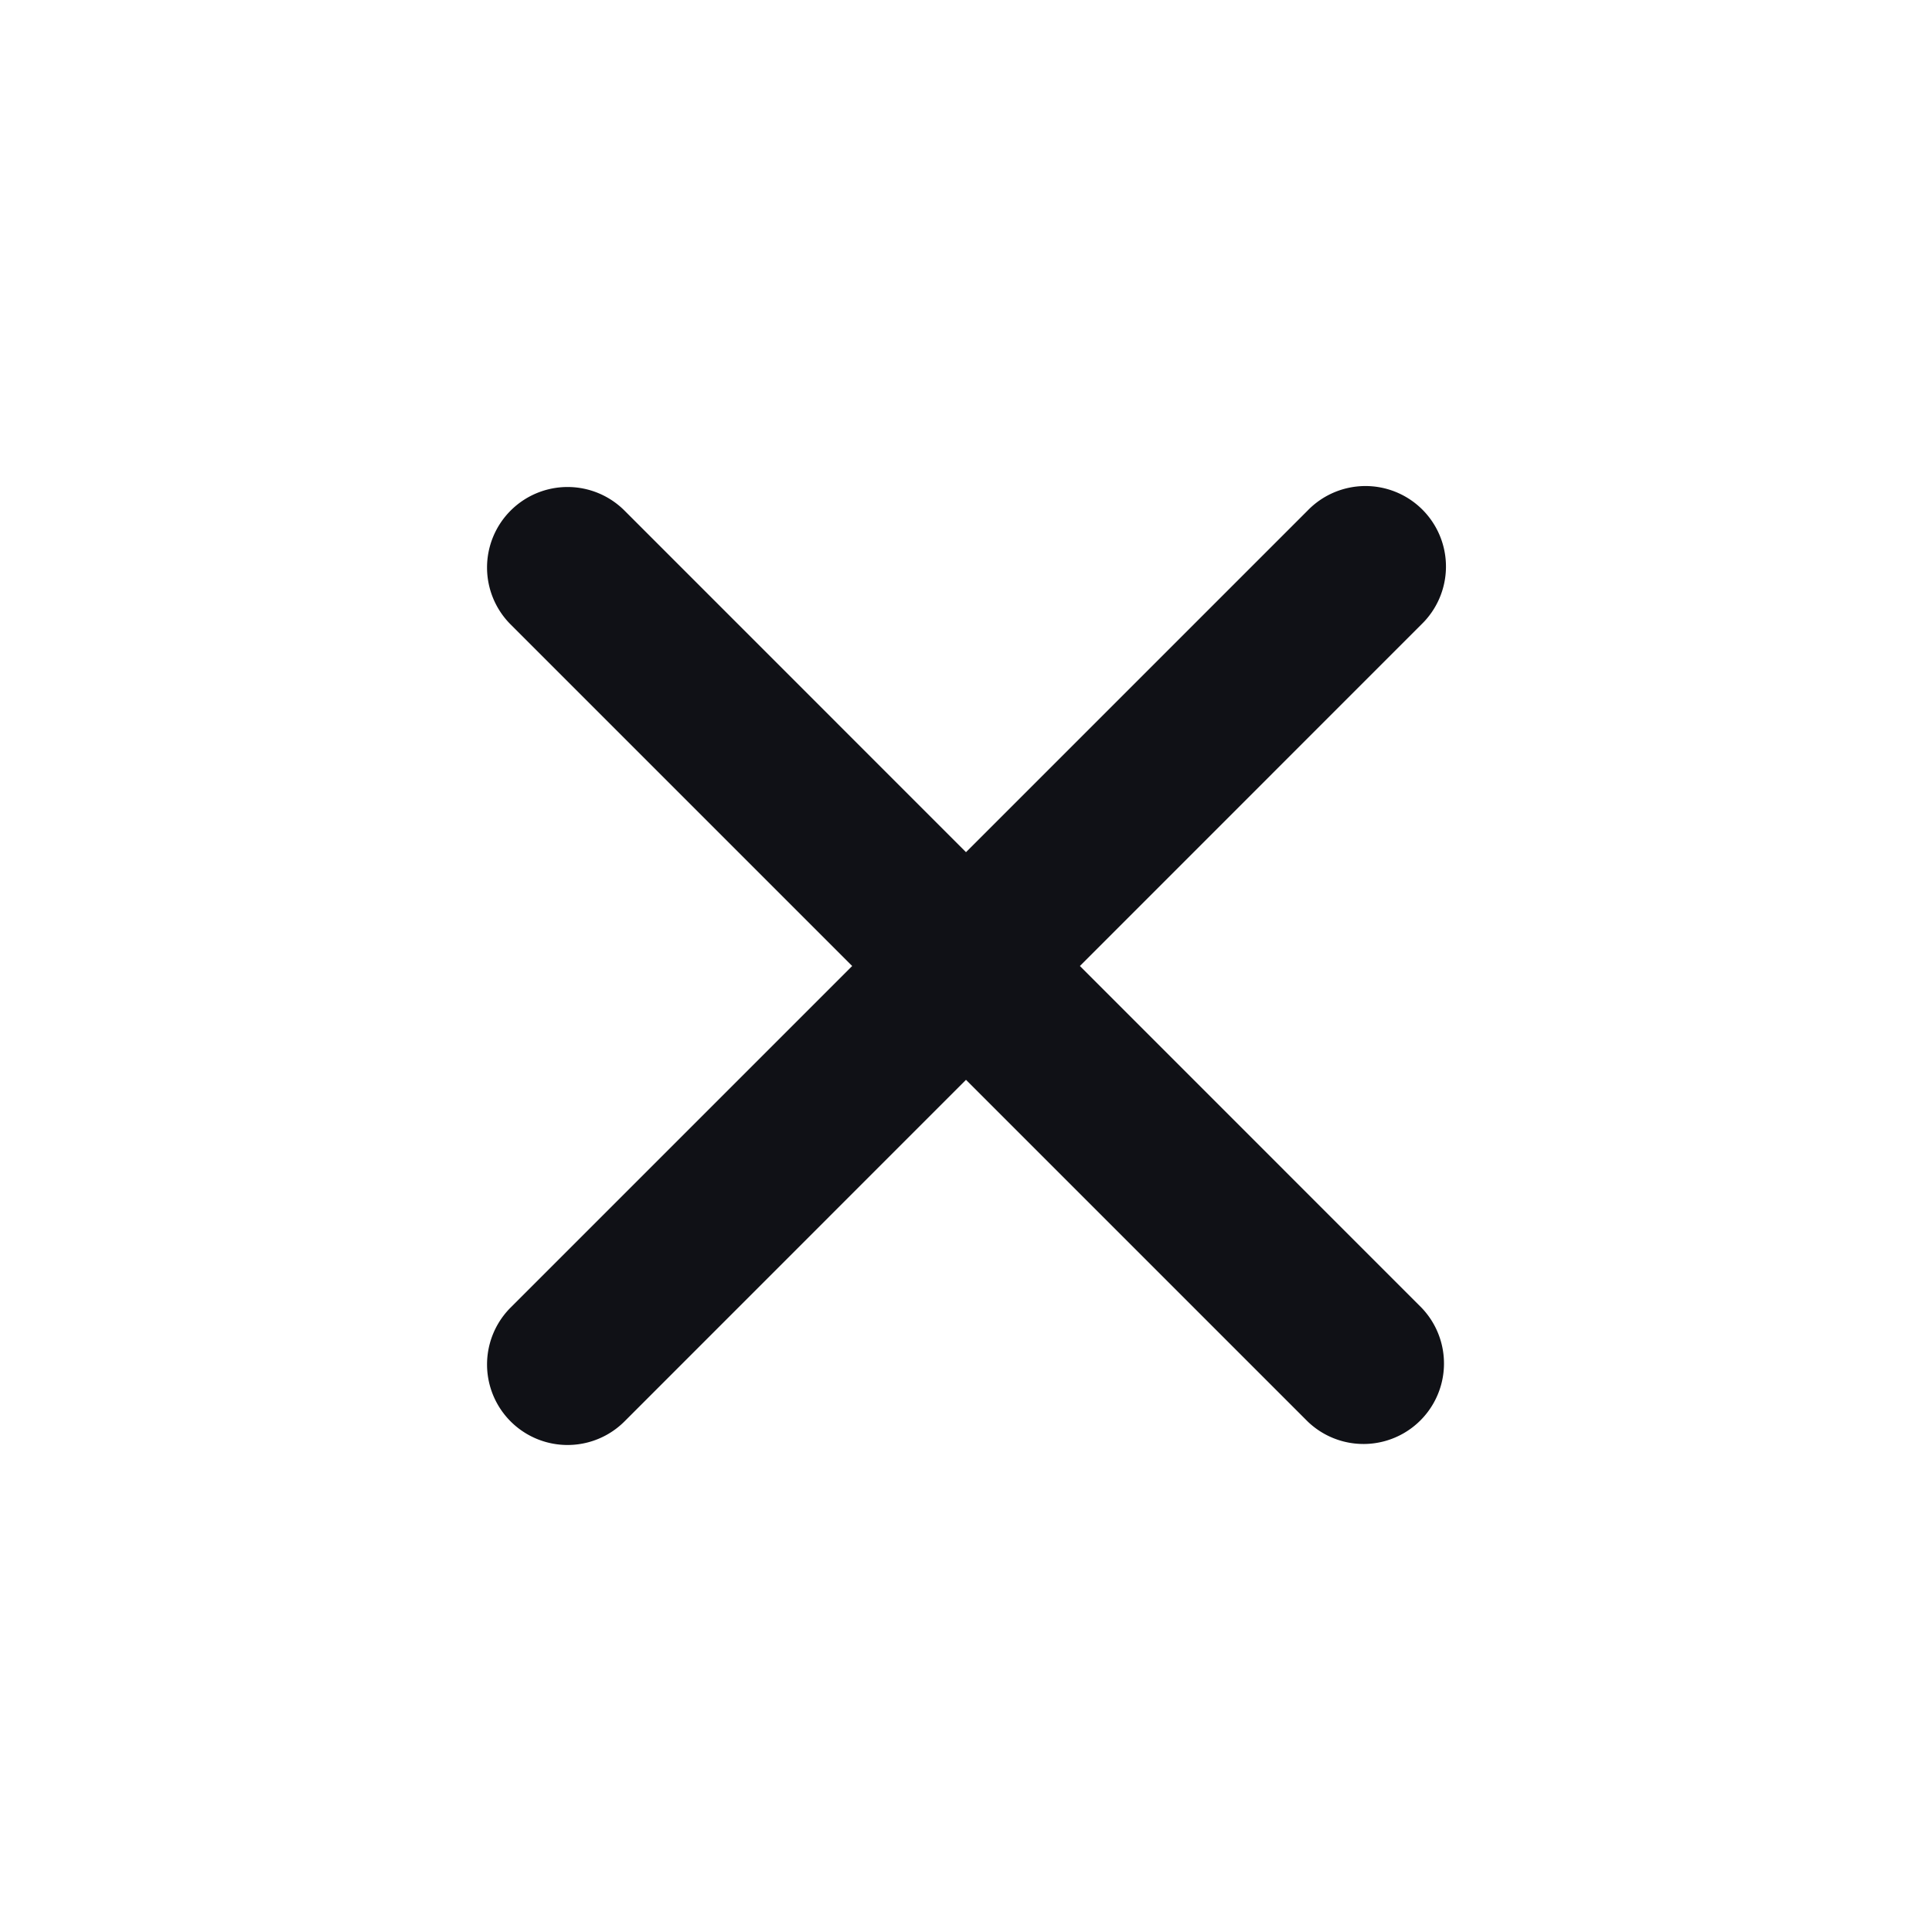 <svg xmlns="http://www.w3.org/2000/svg" width="24" height="24" fill="none" viewBox="0 0 24 24"><path fill="#101116" fill-rule="evenodd" d="M6.343 6.343a1 1 0 0 1 1.415 0L12 10.586l4.243-4.243a1 1 0 1 1 1.414 1.414L13.415 12l4.242 4.243a1 1 0 0 1-1.414 1.414L12 13.414l-4.242 4.243a1 1 0 0 1-1.415-1.414L10.586 12 6.343 7.757a1 1 0 0 1 0-1.414Z" clip-rule="evenodd"/></svg>